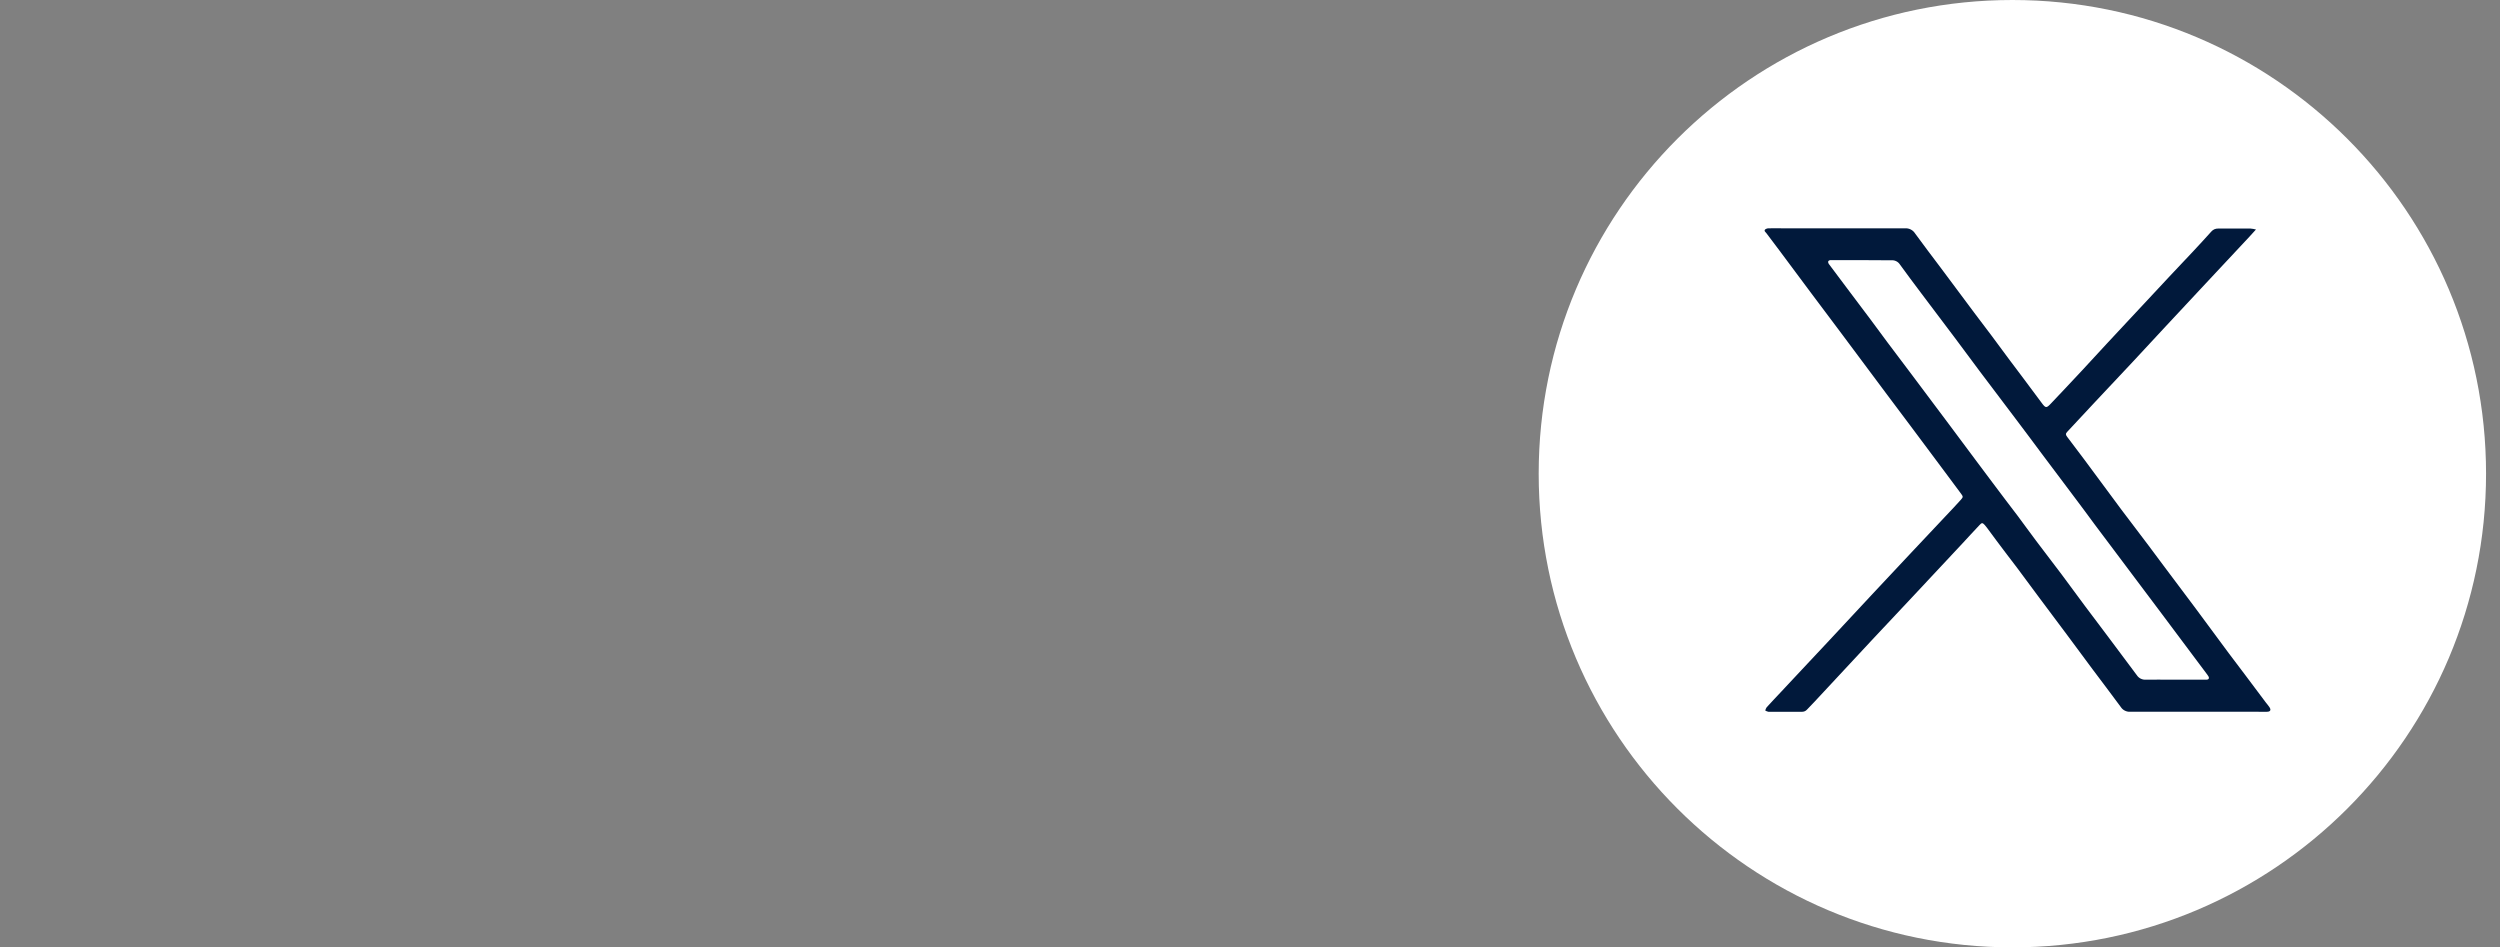 <svg width="95" height="36" viewBox="0 0 95 36" fill="none" xmlns="http://www.w3.org/2000/svg">
<rect x="0" y="0" width="95" height="36" fill="#808080" stroke="none"/>
<g id="Layer_1">
<g id="Layer_1_2">
<path id="Vector_2" d="M76.47 36C86.411 36 94.47 27.941 94.47 18C94.47 8.059 86.411 0 76.47 0C66.529 0 58.47 8.059 58.47 18C58.47 27.941 66.529 36 76.47 36Z" fill="white"/>
<path id="Vector_3" d="M85.727 8.721L85.476 8.997C84.923 9.589 84.369 10.181 83.815 10.774C83.304 11.319 82.794 11.866 82.284 12.415C81.878 12.851 81.475 13.289 81.068 13.725C80.574 14.251 80.08 14.777 79.586 15.303C79.243 15.669 78.901 16.036 78.559 16.404C78.49 16.478 78.489 16.517 78.55 16.597C78.766 16.885 78.986 17.17 79.201 17.46C79.672 18.093 80.139 18.73 80.61 19.363C80.948 19.814 81.293 20.264 81.634 20.715C81.832 20.978 82.025 21.244 82.222 21.504C82.624 22.04 83.028 22.574 83.427 23.111C83.852 23.681 84.272 24.255 84.695 24.825C84.895 25.093 85.099 25.359 85.3 25.626C85.568 25.982 85.833 26.338 86.1 26.693C86.147 26.756 86.202 26.813 86.243 26.879C86.306 26.979 86.275 27.04 86.158 27.047C86.041 27.053 85.933 27.047 85.813 27.047C84.192 27.047 82.569 27.047 80.946 27.047C80.876 27.051 80.807 27.036 80.745 27.005C80.682 26.974 80.629 26.926 80.591 26.867C80.243 26.391 79.883 25.922 79.529 25.448C79.198 25.004 78.87 24.557 78.539 24.113C78.192 23.647 77.843 23.184 77.496 22.718C77.212 22.337 76.932 21.953 76.646 21.572C76.389 21.234 76.127 20.896 75.869 20.547C75.746 20.385 75.628 20.219 75.506 20.056C75.482 20.022 75.456 19.989 75.427 19.958C75.336 19.856 75.308 19.856 75.216 19.958C75.001 20.183 74.79 20.418 74.575 20.648L72.689 22.665C72.173 23.215 71.656 23.763 71.142 24.313C70.411 25.098 69.68 25.883 68.95 26.668C68.857 26.767 68.76 26.863 68.668 26.963C68.644 26.991 68.613 27.013 68.58 27.027C68.546 27.042 68.51 27.049 68.473 27.048C68.049 27.048 67.625 27.048 67.201 27.048C67.158 27.039 67.117 27.023 67.079 27C67.09 26.957 67.108 26.915 67.133 26.878C67.315 26.677 67.503 26.481 67.689 26.282L68.686 25.216C68.958 24.927 69.23 24.637 69.502 24.346L71.138 22.59C71.633 22.058 72.131 21.528 72.63 20.998C73.169 20.423 73.71 19.849 74.253 19.274C74.343 19.179 74.431 19.082 74.518 18.985C74.605 18.888 74.597 18.866 74.525 18.767L73.916 17.948C73.479 17.362 73.041 16.776 72.604 16.19C72.291 15.77 71.977 15.352 71.663 14.935C71.081 14.155 70.499 13.376 69.918 12.596C69.549 12.102 69.176 11.61 68.808 11.116C68.406 10.58 68.008 10.042 67.608 9.505C67.448 9.291 67.287 9.079 67.127 8.866C67.094 8.822 67.023 8.778 67.072 8.722C67.116 8.688 67.171 8.672 67.226 8.676C67.399 8.67 67.571 8.676 67.745 8.676C69.293 8.676 70.842 8.676 72.392 8.676C72.467 8.671 72.541 8.687 72.608 8.72C72.675 8.754 72.731 8.805 72.772 8.869C73.086 9.306 73.417 9.732 73.739 10.164C74.167 10.738 74.593 11.313 75.023 11.886C75.238 12.176 75.459 12.461 75.675 12.749C75.908 13.059 76.135 13.373 76.367 13.683C76.522 13.893 76.681 14.1 76.838 14.309C77.086 14.64 77.335 14.97 77.579 15.303C77.736 15.516 77.761 15.519 77.939 15.33C78.33 14.914 78.728 14.501 79.112 14.084C79.427 13.746 79.734 13.408 80.048 13.07C80.311 12.787 80.578 12.506 80.837 12.224C81.376 11.647 81.915 11.07 82.453 10.492C82.753 10.172 83.057 9.855 83.355 9.535C83.58 9.29 83.813 9.046 84.031 8.798C84.064 8.76 84.104 8.731 84.149 8.711C84.195 8.692 84.244 8.683 84.293 8.685C84.701 8.685 85.109 8.685 85.517 8.685C85.588 8.691 85.658 8.703 85.727 8.721ZM70.769 9.885H69.623C69.597 9.884 69.571 9.884 69.545 9.885C69.477 9.897 69.453 9.936 69.478 9.998C69.489 10.022 69.503 10.044 69.52 10.063C69.745 10.364 69.971 10.665 70.196 10.965C70.492 11.358 70.788 11.754 71.082 12.143C71.295 12.428 71.504 12.716 71.717 13.001C72.036 13.427 72.358 13.852 72.678 14.277C72.921 14.599 73.16 14.923 73.402 15.244C73.627 15.545 73.853 15.845 74.078 16.146C74.416 16.597 74.747 17.047 75.08 17.49L75.71 18.332C75.883 18.562 76.056 18.792 76.229 19.021C76.373 19.213 76.523 19.402 76.666 19.595C76.904 19.913 77.135 20.236 77.374 20.553C77.698 20.984 78.028 21.409 78.35 21.839C78.648 22.236 78.939 22.638 79.235 23.036C79.532 23.434 79.827 23.825 80.122 24.215C80.483 24.695 80.843 25.177 81.201 25.659C81.238 25.716 81.29 25.761 81.351 25.791C81.412 25.82 81.48 25.833 81.547 25.828C81.866 25.822 82.185 25.828 82.504 25.828H83.791C83.848 25.828 83.923 25.838 83.938 25.771C83.947 25.733 83.909 25.677 83.879 25.639C83.571 25.223 83.262 24.81 82.951 24.399C82.689 24.047 82.427 23.695 82.162 23.344L81.164 22.015L80.458 21.075L79.582 19.908C79.357 19.598 79.122 19.286 78.891 18.977C78.459 18.399 78.023 17.824 77.591 17.246C77.281 16.832 76.974 16.415 76.663 16.006C76.185 15.37 75.704 14.739 75.226 14.103C74.911 13.686 74.604 13.264 74.29 12.845C73.863 12.282 73.433 11.711 73.006 11.142C72.734 10.779 72.46 10.416 72.195 10.048C72.16 9.995 72.113 9.953 72.057 9.926C72.001 9.898 71.938 9.886 71.876 9.891C71.512 9.889 71.14 9.885 70.769 9.885Z" fill="#01193B"/>
</g>
</g>
</svg>
